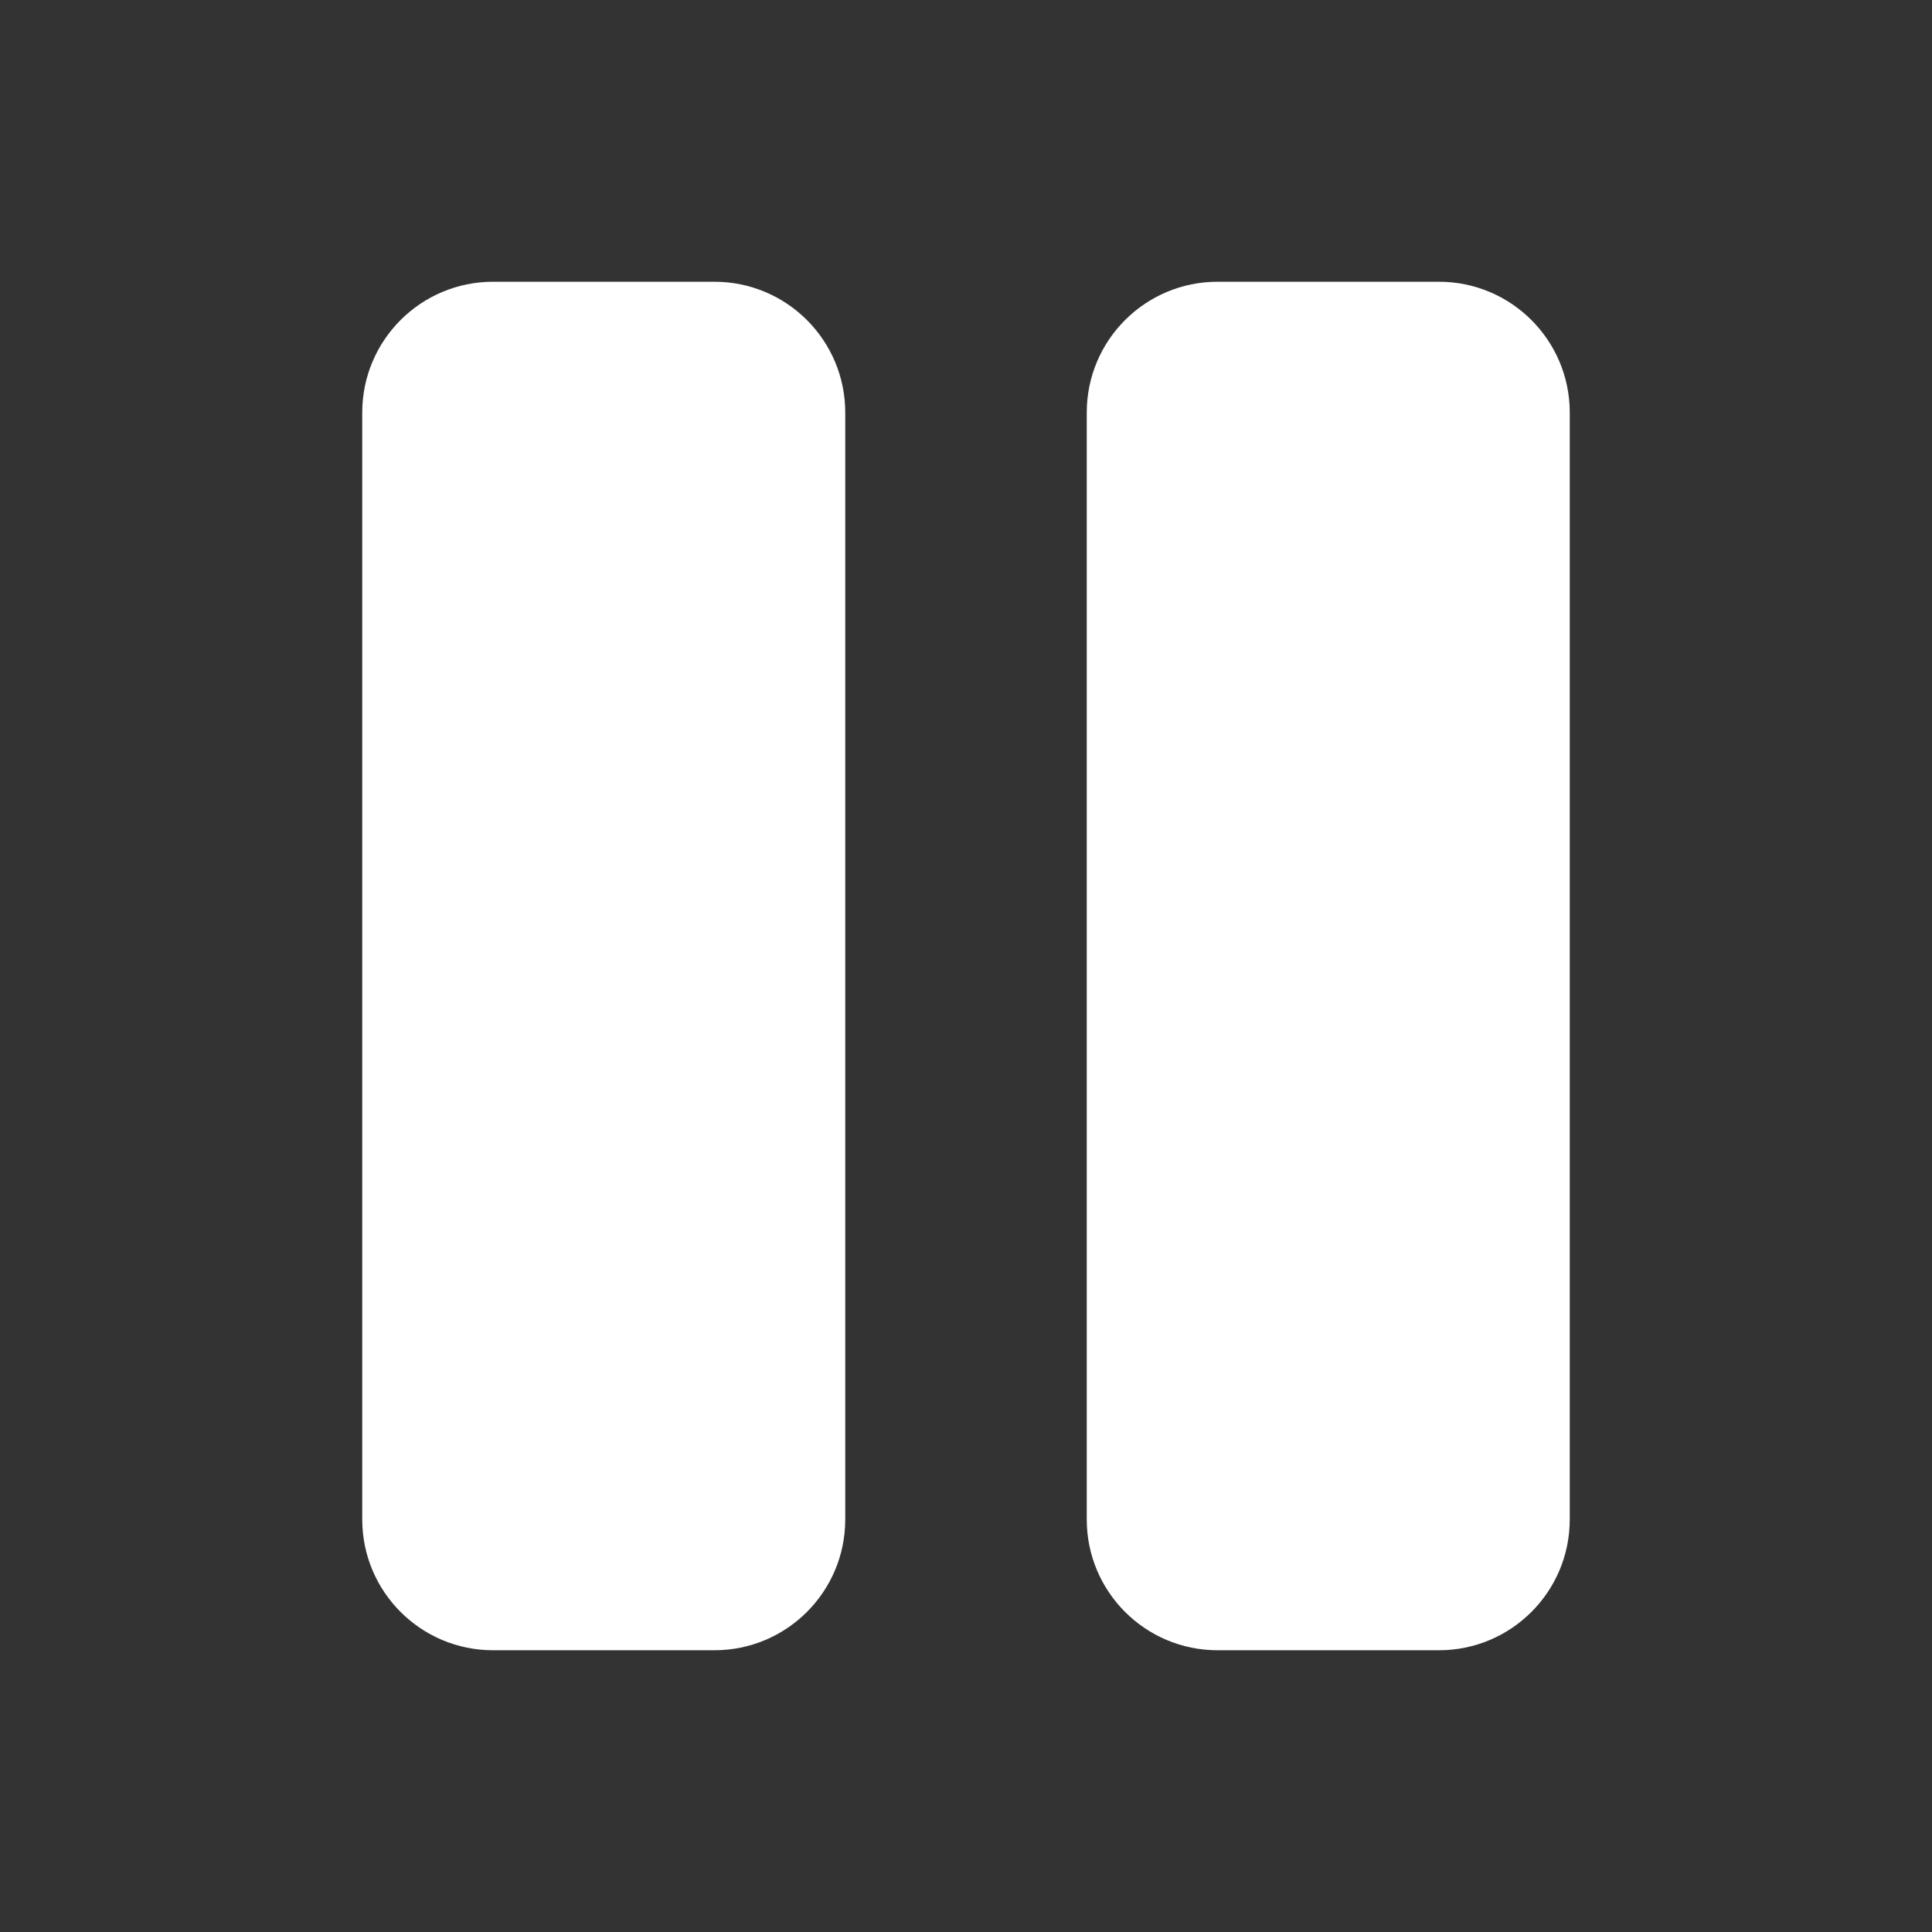<?xml version="1.0" encoding="UTF-8"?>
<svg width="800px" height="800px" viewBox="0 0 48 48" version="1.1" xmlns="http://www.w3.org/2000/svg" xmlns:xlink="http://www.w3.org/1999/xlink">
    <rect x="0" y="0" width="48" height="48" fill="#333333" stroke="none"/>
    <!-- Uploaded to: SVG Repo, www.svgrepo.com, Generator: SVG Repo Mixer Tools -->
    <title>ic_fluent_pause_48_filled</title>
    <desc>Created with Sketch.</desc>
    <g id="🔍-Product-Icons" stroke="none" stroke-width="1" fill="none" fill-rule="evenodd">
        <g id="ic_fluent_pause_48_filled" fill="#fff" fill-rule="nonzero">
            <path d="M17.75,7 C19.545,7 21,8.455 21,10.25 L21,37.75 C21,39.545 19.545,41 17.75,41 L12.25,41 C10.455,41 9,39.545 9,37.75 L9,10.25 C9,8.455 10.455,7 12.25,7 L17.75,7 Z M35.75,7 C37.545,7 39,8.455 39,10.25 L39,37.75 C39,39.545 37.545,41 35.75,41 L30.25,41 C28.455,41 27,39.545 27,37.75 L27,10.25 C27,8.455 28.455,7 30.25,7 L35.75,7 Z" id="🎨-Color">

</path>
        </g>
    </g>
</svg>